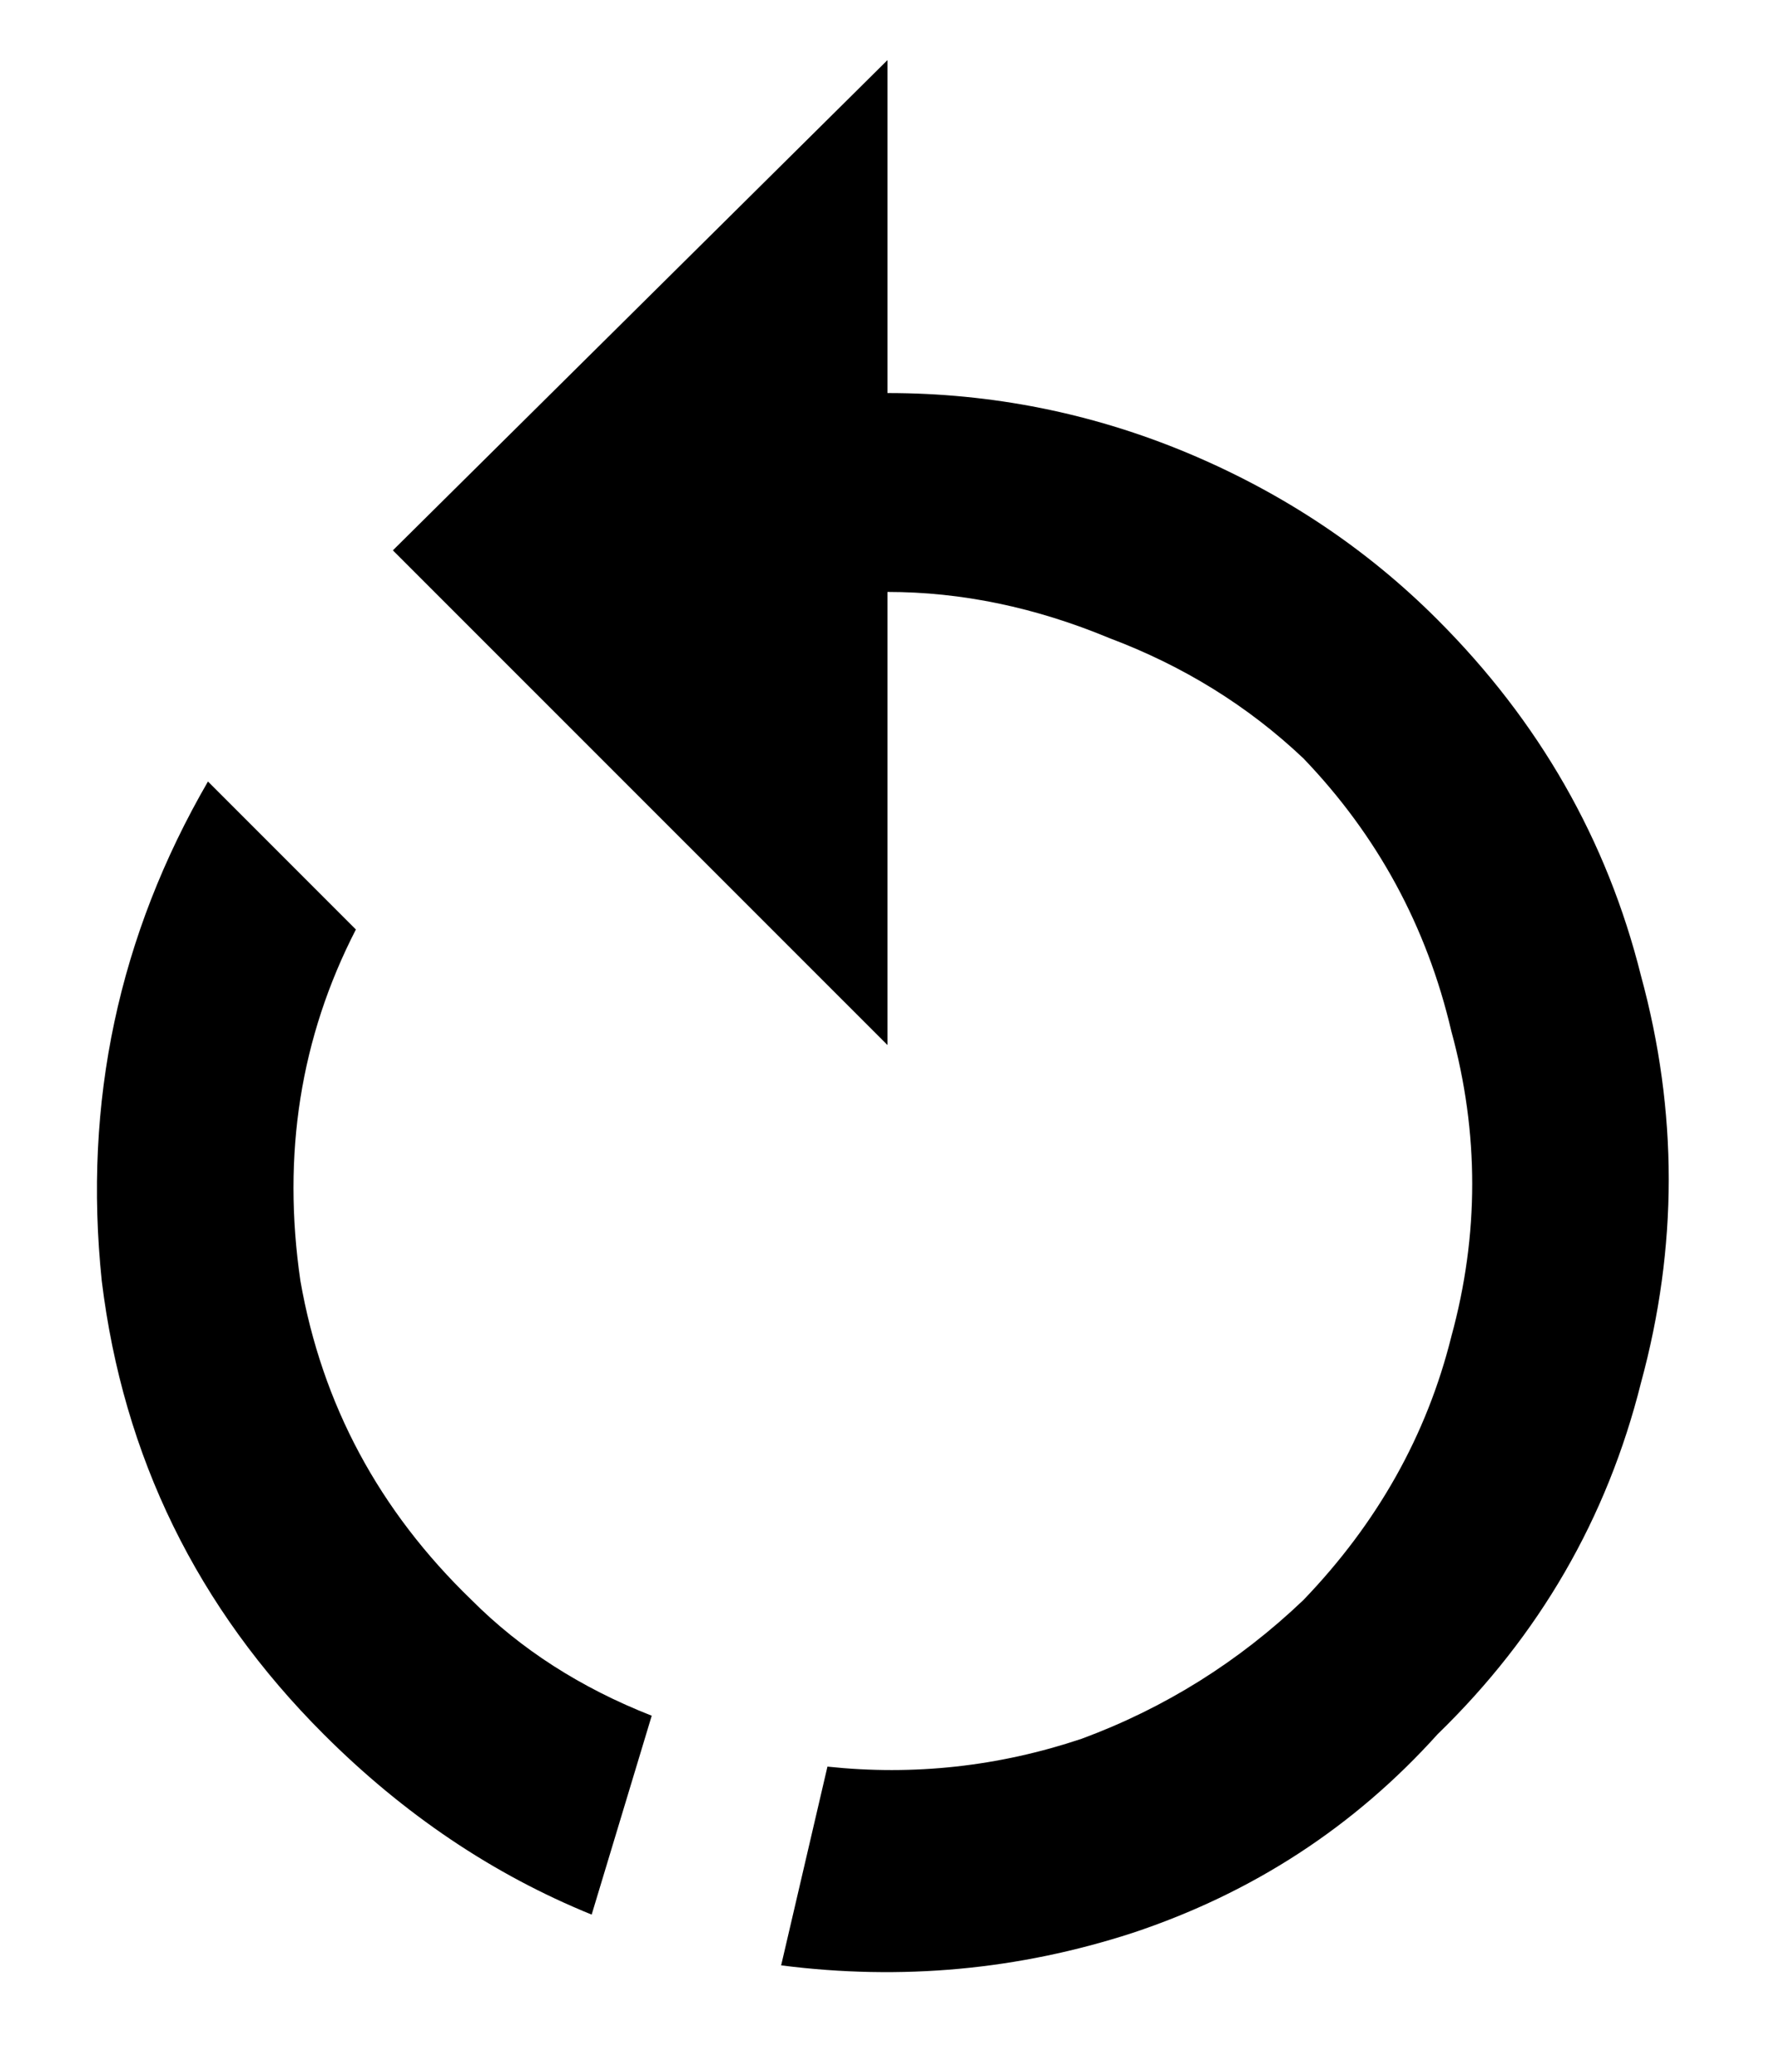 <svg width="12" height="14" viewBox="0 0 12 14" fill="none" xmlns="http://www.w3.org/2000/svg">
<path d="M6 2.656C6.708 2.656 7.385 2.792 8.031 3.062C8.677 3.333 9.24 3.708 9.719 4.188C10.406 4.875 10.865 5.677 11.094 6.594C11.344 7.51 11.344 8.427 11.094 9.344C10.865 10.26 10.406 11.052 9.719 11.719C9.156 12.344 8.469 12.792 7.656 13.062C6.885 13.312 6.094 13.385 5.281 13.281L5.594 11.938C6.177 12 6.75 11.938 7.312 11.75C7.875 11.542 8.375 11.229 8.812 10.812C9.312 10.292 9.646 9.698 9.812 9.031C10 8.344 10 7.656 9.812 6.969C9.646 6.26 9.312 5.646 8.812 5.125C8.438 4.771 8 4.5 7.5 4.312C7 4.104 6.5 4 6 4V7.062L2.656 3.719L6 0.406V2.656ZM2.188 11.719C1.333 10.865 0.833 9.844 0.688 8.656C0.562 7.448 0.802 6.323 1.406 5.281L2.406 6.281C2.031 7.01 1.906 7.802 2.031 8.656C2.177 9.49 2.562 10.208 3.188 10.812C3.521 11.146 3.927 11.406 4.406 11.594L4 12.938C3.333 12.667 2.729 12.26 2.188 11.719Z" fill="currentColor"/>
</svg>
